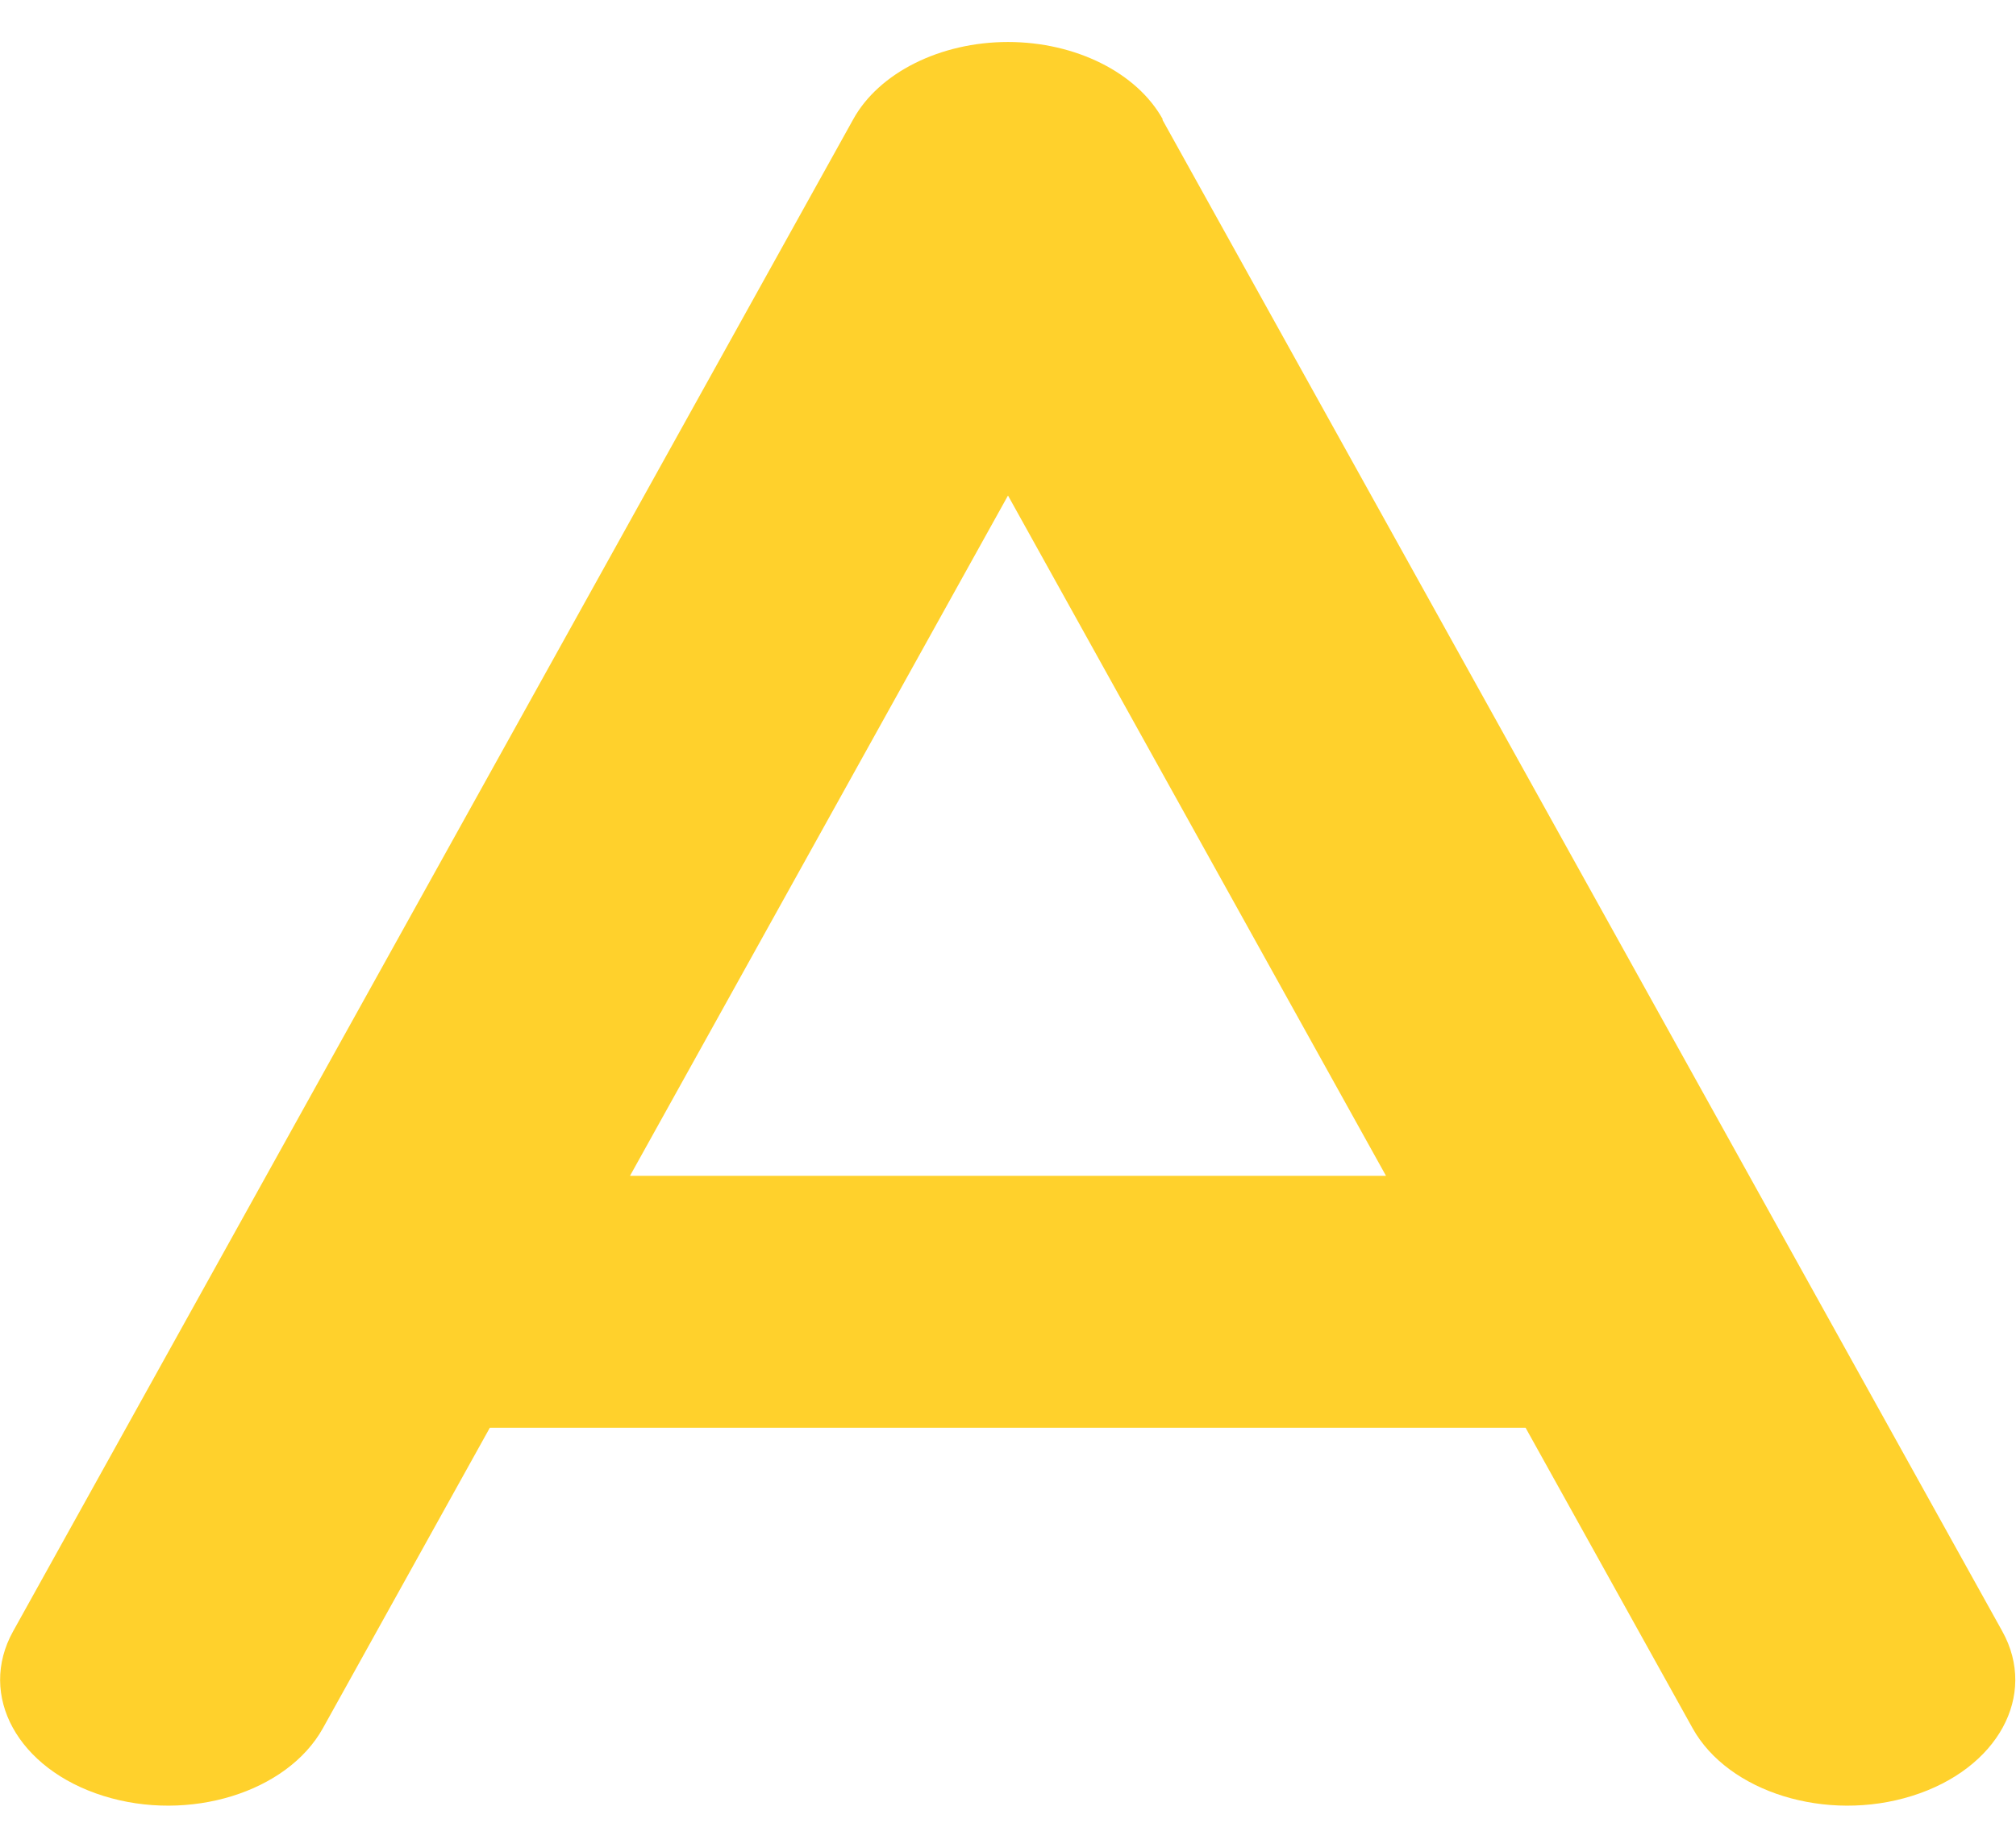 <svg width="24" height="22" viewBox="0 0 24 22" fill="none" xmlns="http://www.w3.org/2000/svg">
<path d="M13.844 1.423C13.537 0.866 12.806 0.5 12 0.5C11.194 0.5 10.462 0.866 10.156 1.423L2.656 14.923L0.156 19.423C-0.269 20.188 0.212 21.064 1.231 21.383C2.25 21.702 3.419 21.341 3.844 20.577L5.831 17H18.162L20.15 20.577C20.575 21.341 21.744 21.702 22.762 21.383C23.781 21.064 24.262 20.188 23.837 19.423L21.337 14.923L13.837 1.423H13.844ZM16.5 14H7.5L12 5.9L16.5 14Z" fill="#FFD12C"/>
</svg>
